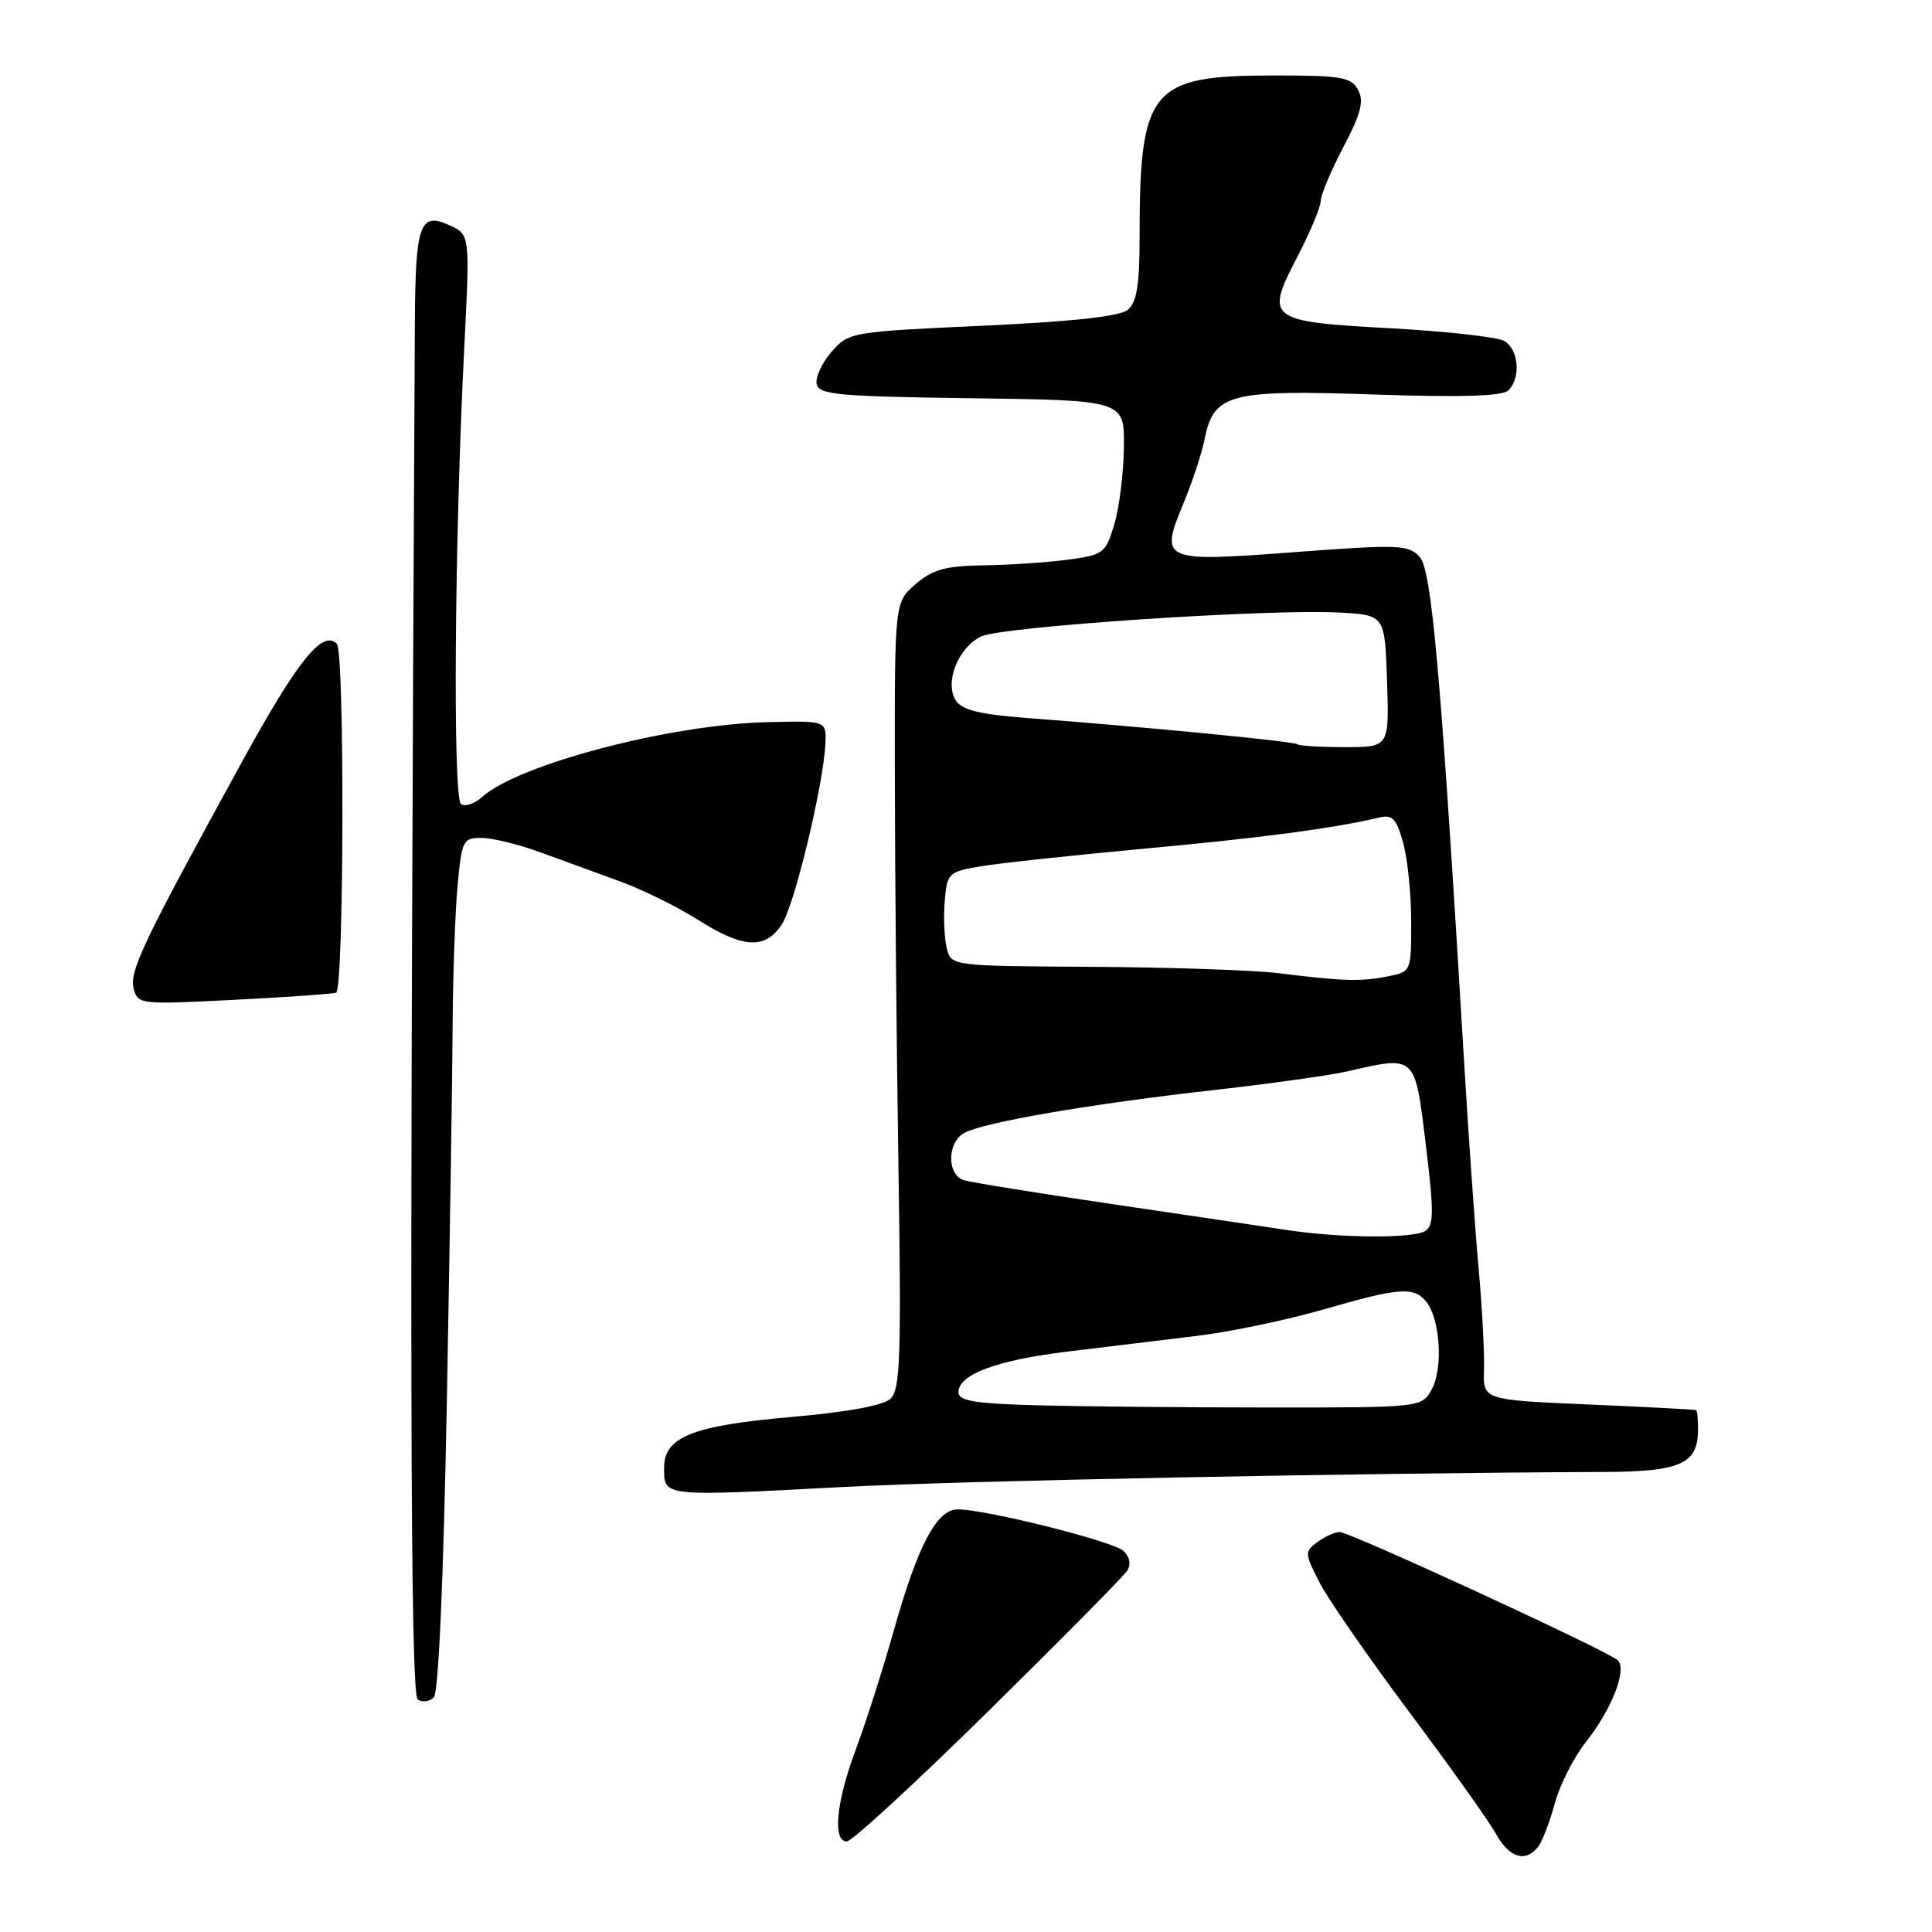 <?xml version="1.0" encoding="UTF-8" standalone="no"?>
<!DOCTYPE svg PUBLIC "-//W3C//DTD SVG 1.1//EN" "http://www.w3.org/Graphics/SVG/1.1/DTD/svg11.dtd" >
<svg xmlns="http://www.w3.org/2000/svg" xmlns:xlink="http://www.w3.org/1999/xlink" version="1.1" viewBox="0 0 256 256">
 <g >
 <path fill="currentColor"
d=" M 203.78 244.75 C 204.34 244.06 205.34 241.48 206.00 239.02 C 206.66 236.55 208.52 232.87 210.13 230.84 C 213.56 226.51 215.63 221.22 214.37 220.00 C 213.14 218.80 178.88 203.00 177.51 203.00 C 176.89 203.00 175.57 203.59 174.58 204.32 C 172.85 205.58 172.86 205.80 174.81 209.63 C 175.93 211.83 181.27 219.54 186.67 226.77 C 192.08 234.00 197.27 241.28 198.20 242.96 C 200.00 246.17 202.07 246.83 203.78 244.75 Z  M 130.95 226.75 C 140.59 217.26 148.87 208.89 149.35 208.14 C 149.89 207.29 149.71 206.31 148.86 205.50 C 147.51 204.23 130.64 200.00 126.91 200.00 C 124.14 200.00 121.64 204.70 118.50 215.83 C 117.00 221.15 114.69 228.37 113.38 231.87 C 110.79 238.79 110.29 244.00 112.21 244.00 C 112.88 244.00 121.31 236.24 130.95 226.75 Z  M 59.21 185.70 C 59.60 164.69 59.95 142.10 59.98 135.50 C 60.02 128.90 60.32 120.69 60.64 117.25 C 61.20 111.30 61.36 111.00 63.87 111.03 C 65.31 111.05 68.75 111.89 71.50 112.90 C 74.25 113.90 78.97 115.63 82.00 116.73 C 85.03 117.82 89.73 120.14 92.45 121.86 C 98.46 125.68 101.40 125.84 103.60 122.48 C 105.29 119.91 109.13 103.92 109.37 98.50 C 109.50 95.50 109.50 95.50 101.71 95.69 C 88.79 95.99 68.66 101.28 63.85 105.63 C 62.90 106.49 61.66 106.91 61.10 106.56 C 59.98 105.87 60.22 71.60 61.53 45.79 C 62.27 31.08 62.27 31.08 59.56 29.85 C 55.61 28.04 55.04 29.66 54.97 43.00 C 54.25 177.96 54.35 224.57 55.36 225.21 C 55.98 225.60 56.94 225.46 57.49 224.91 C 58.11 224.29 58.77 209.07 59.21 185.70 Z  M 112.00 197.02 C 127.64 196.20 179.46 195.18 212.68 195.04 C 222.70 195.00 225.00 193.95 225.00 189.43 C 225.00 188.09 224.89 186.93 224.75 186.85 C 224.61 186.77 218.20 186.43 210.50 186.10 C 196.50 185.50 196.50 185.50 196.64 181.50 C 196.71 179.30 196.39 173.22 195.92 168.00 C 195.45 162.78 194.61 150.85 194.05 141.50 C 190.92 89.12 189.72 75.51 188.10 73.77 C 186.61 72.18 185.29 72.13 171.68 73.15 C 153.94 74.49 153.65 74.37 156.79 66.76 C 157.99 63.87 159.26 60.01 159.62 58.18 C 160.81 52.18 162.90 51.62 181.94 52.27 C 193.71 52.67 199.10 52.50 199.88 51.72 C 201.58 50.02 201.22 46.18 199.25 45.15 C 198.29 44.64 191.55 43.90 184.28 43.50 C 167.98 42.61 167.59 42.32 171.89 34.06 C 173.60 30.77 175.00 27.43 175.00 26.64 C 175.00 25.85 176.35 22.64 177.99 19.52 C 180.33 15.07 180.76 13.41 179.96 11.92 C 179.05 10.22 177.76 10.00 168.83 10.00 C 152.41 10.00 151.00 11.70 151.00 31.52 C 151.00 37.77 150.62 40.07 149.44 41.05 C 148.38 41.93 142.16 42.61 130.19 43.16 C 112.79 43.96 112.46 44.01 110.20 46.60 C 108.93 48.05 108.04 49.97 108.21 50.87 C 108.49 52.30 110.96 52.53 128.76 52.77 C 149.00 53.04 149.00 53.04 148.92 59.27 C 148.88 62.70 148.31 67.30 147.64 69.50 C 146.50 73.32 146.22 73.53 141.47 74.16 C 138.74 74.53 133.71 74.86 130.31 74.91 C 125.29 74.98 123.58 75.46 121.33 77.39 C 118.54 79.79 118.54 79.79 118.57 102.64 C 118.58 115.22 118.80 138.65 119.05 154.71 C 119.44 179.79 119.29 184.12 118.00 185.34 C 117.04 186.24 112.25 187.12 104.73 187.77 C 91.80 188.90 88.00 190.41 88.00 194.44 C 88.00 198.36 87.53 198.31 112.00 197.02 Z  M 44.54 131.54 C 45.58 131.23 45.68 86.34 44.64 85.31 C 42.72 83.39 39.43 87.51 31.88 101.28 C 18.86 125.03 17.11 128.71 17.72 131.03 C 18.25 133.08 18.62 133.12 30.88 132.49 C 37.82 132.14 43.97 131.71 44.54 131.54 Z  M 137.75 186.22 C 129.19 185.99 127.00 185.64 127.00 184.49 C 127.00 182.11 132.09 180.22 141.55 179.08 C 146.47 178.48 154.15 177.55 158.60 177.01 C 163.06 176.47 170.60 174.89 175.37 173.51 C 185.39 170.61 187.31 170.46 188.97 172.46 C 190.80 174.67 191.25 181.18 189.76 184.00 C 188.44 186.50 188.44 186.50 168.47 186.50 C 157.49 186.50 143.66 186.37 137.75 186.22 Z  M 170.50 162.98 C 167.75 162.56 157.40 161.03 147.50 159.57 C 137.60 158.11 128.71 156.68 127.75 156.39 C 125.43 155.69 125.47 151.35 127.81 150.10 C 130.43 148.70 144.42 146.29 160.50 144.48 C 168.20 143.61 176.30 142.48 178.50 141.97 C 187.65 139.86 187.46 139.69 188.92 151.62 C 190.01 160.53 190.00 162.38 188.86 163.11 C 187.25 164.13 177.54 164.06 170.50 162.98 Z  M 169.50 128.96 C 166.20 128.55 155.07 128.17 144.77 128.11 C 126.04 128.00 126.04 128.00 125.45 125.65 C 125.13 124.36 125.00 121.56 125.18 119.43 C 125.49 115.68 125.66 115.52 129.94 114.79 C 132.38 114.38 142.05 113.34 151.44 112.47 C 166.99 111.05 176.86 109.74 182.68 108.34 C 184.51 107.90 185.02 108.42 185.92 111.66 C 186.51 113.77 186.99 118.48 186.99 122.12 C 187.00 128.75 187.00 128.75 183.88 129.38 C 180.33 130.08 178.01 130.02 169.50 128.96 Z  M 171.92 98.62 C 171.50 98.24 152.06 96.35 136.10 95.14 C 129.78 94.66 127.45 94.08 126.64 92.80 C 125.13 90.39 126.97 85.78 130.02 84.33 C 132.80 83.01 168.22 80.65 177.50 81.17 C 183.50 81.50 183.50 81.50 183.79 90.25 C 184.08 99.00 184.08 99.00 178.21 99.00 C 174.98 99.00 172.15 98.83 171.92 98.62 Z "/>
</g>
</svg>